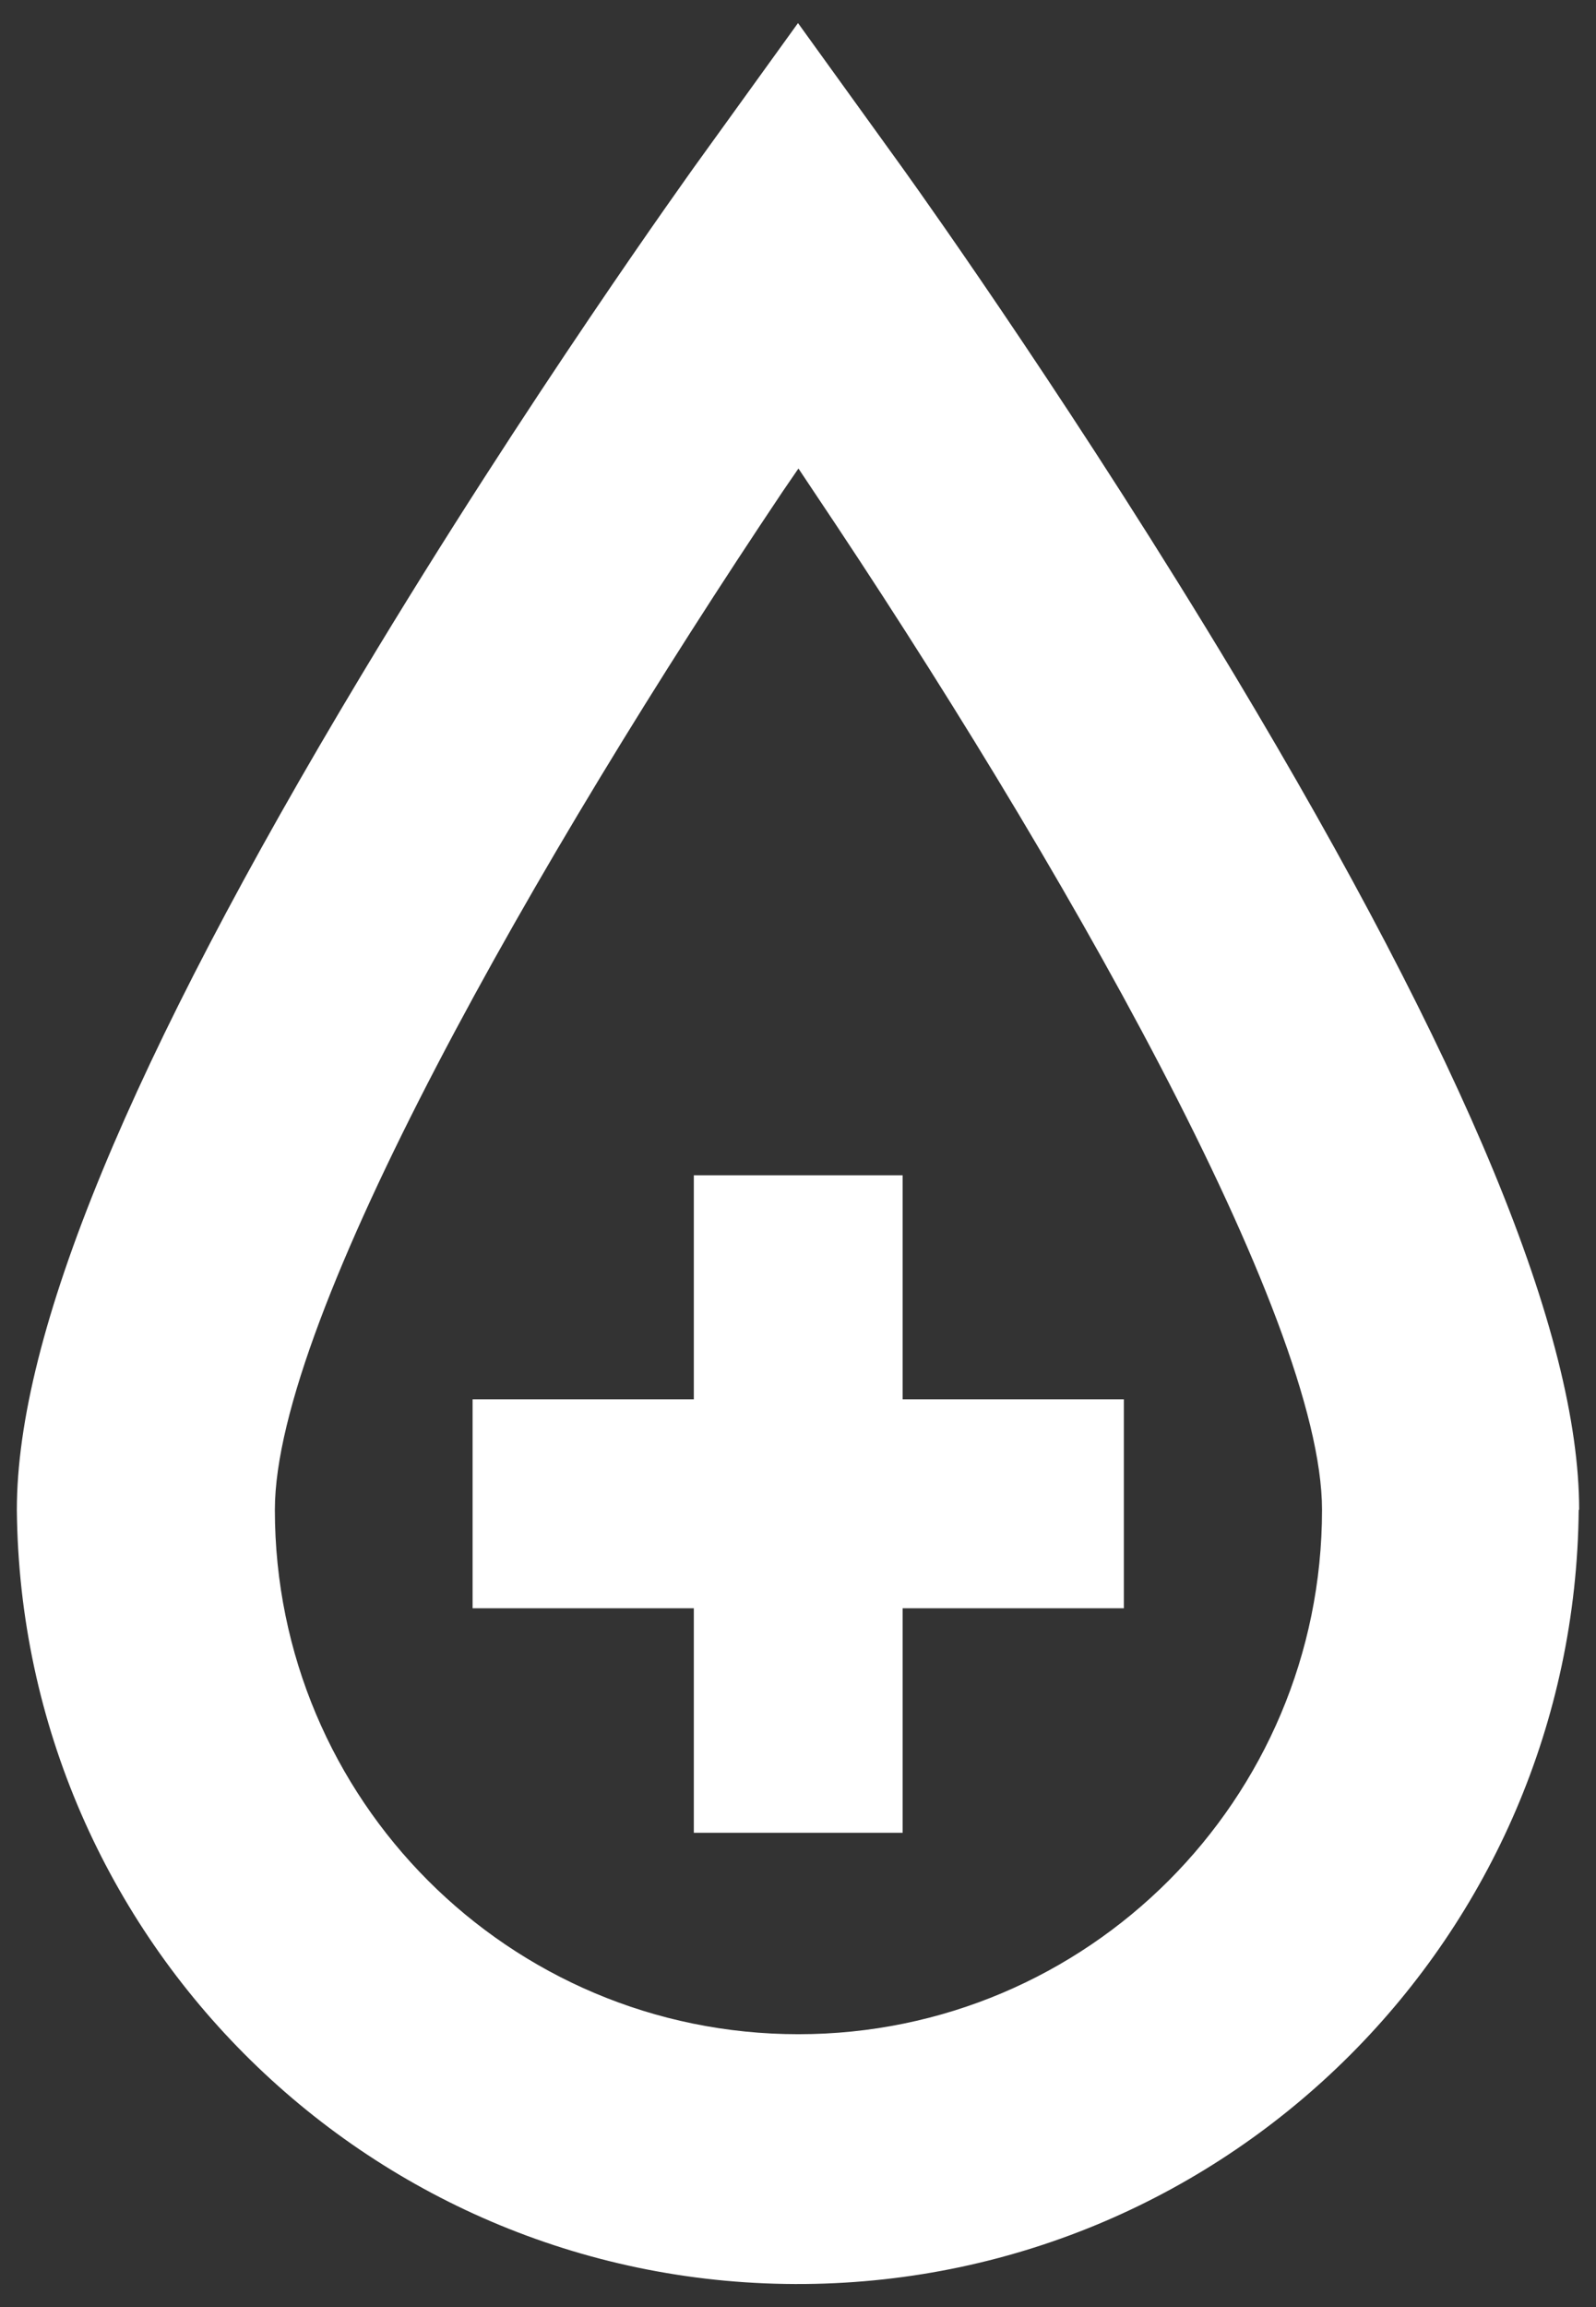 <svg xmlns="http://www.w3.org/2000/svg" viewBox="0 0 36 52" width="36" height="52">
	<rect x="0" y="0" width="36" height="52" fill="#333333" stroke="none"/>
	<defs>
		<clipPath clipPathUnits="userSpaceOnUse" id="cp1">
			<path d="M-22 -14L58 -14L58 66L-22 66Z" />
		</clipPath>
	</defs>
	<style>
		tspan { white-space:pre }
		.shp0 { fill: #ffffff } 
	</style>
	<g id="Page 14" clip-path="url(#cp1)">
		<path id="Path 44" fill-rule="evenodd" class="shp0" d="M35.61 34.03C35.52 43.63 27.76 51.39 18.16 51.48C8.43 51.57 0.47 43.76 0.38 34.03C0.38 30.08 2.92 23.92 8.15 15.22C11.93 8.93 15.61 3.84 15.64 3.79L18 0.52L20.36 3.79C21.02 4.71 24.4 9.48 27.85 15.22C33.07 23.92 35.62 30.07 35.62 34.03L35.61 34.03ZM17.66 11.07C12.12 19.33 6.2 29.69 6.2 34.03C6.2 40.56 11.48 45.85 18.01 45.85C24.53 45.85 29.82 40.56 29.82 34.03C29.82 29.69 23.9 19.33 18.35 11.07L18.01 10.56L17.66 11.07ZM25.35 36.25L20.36 36.25L20.36 41.31L15.65 41.31L15.65 36.25L10.66 36.25L10.66 31.54L15.65 31.54L15.65 26.49L20.36 26.49L20.36 31.54L25.35 31.54L25.35 36.25Z" />
	</g>
</svg>